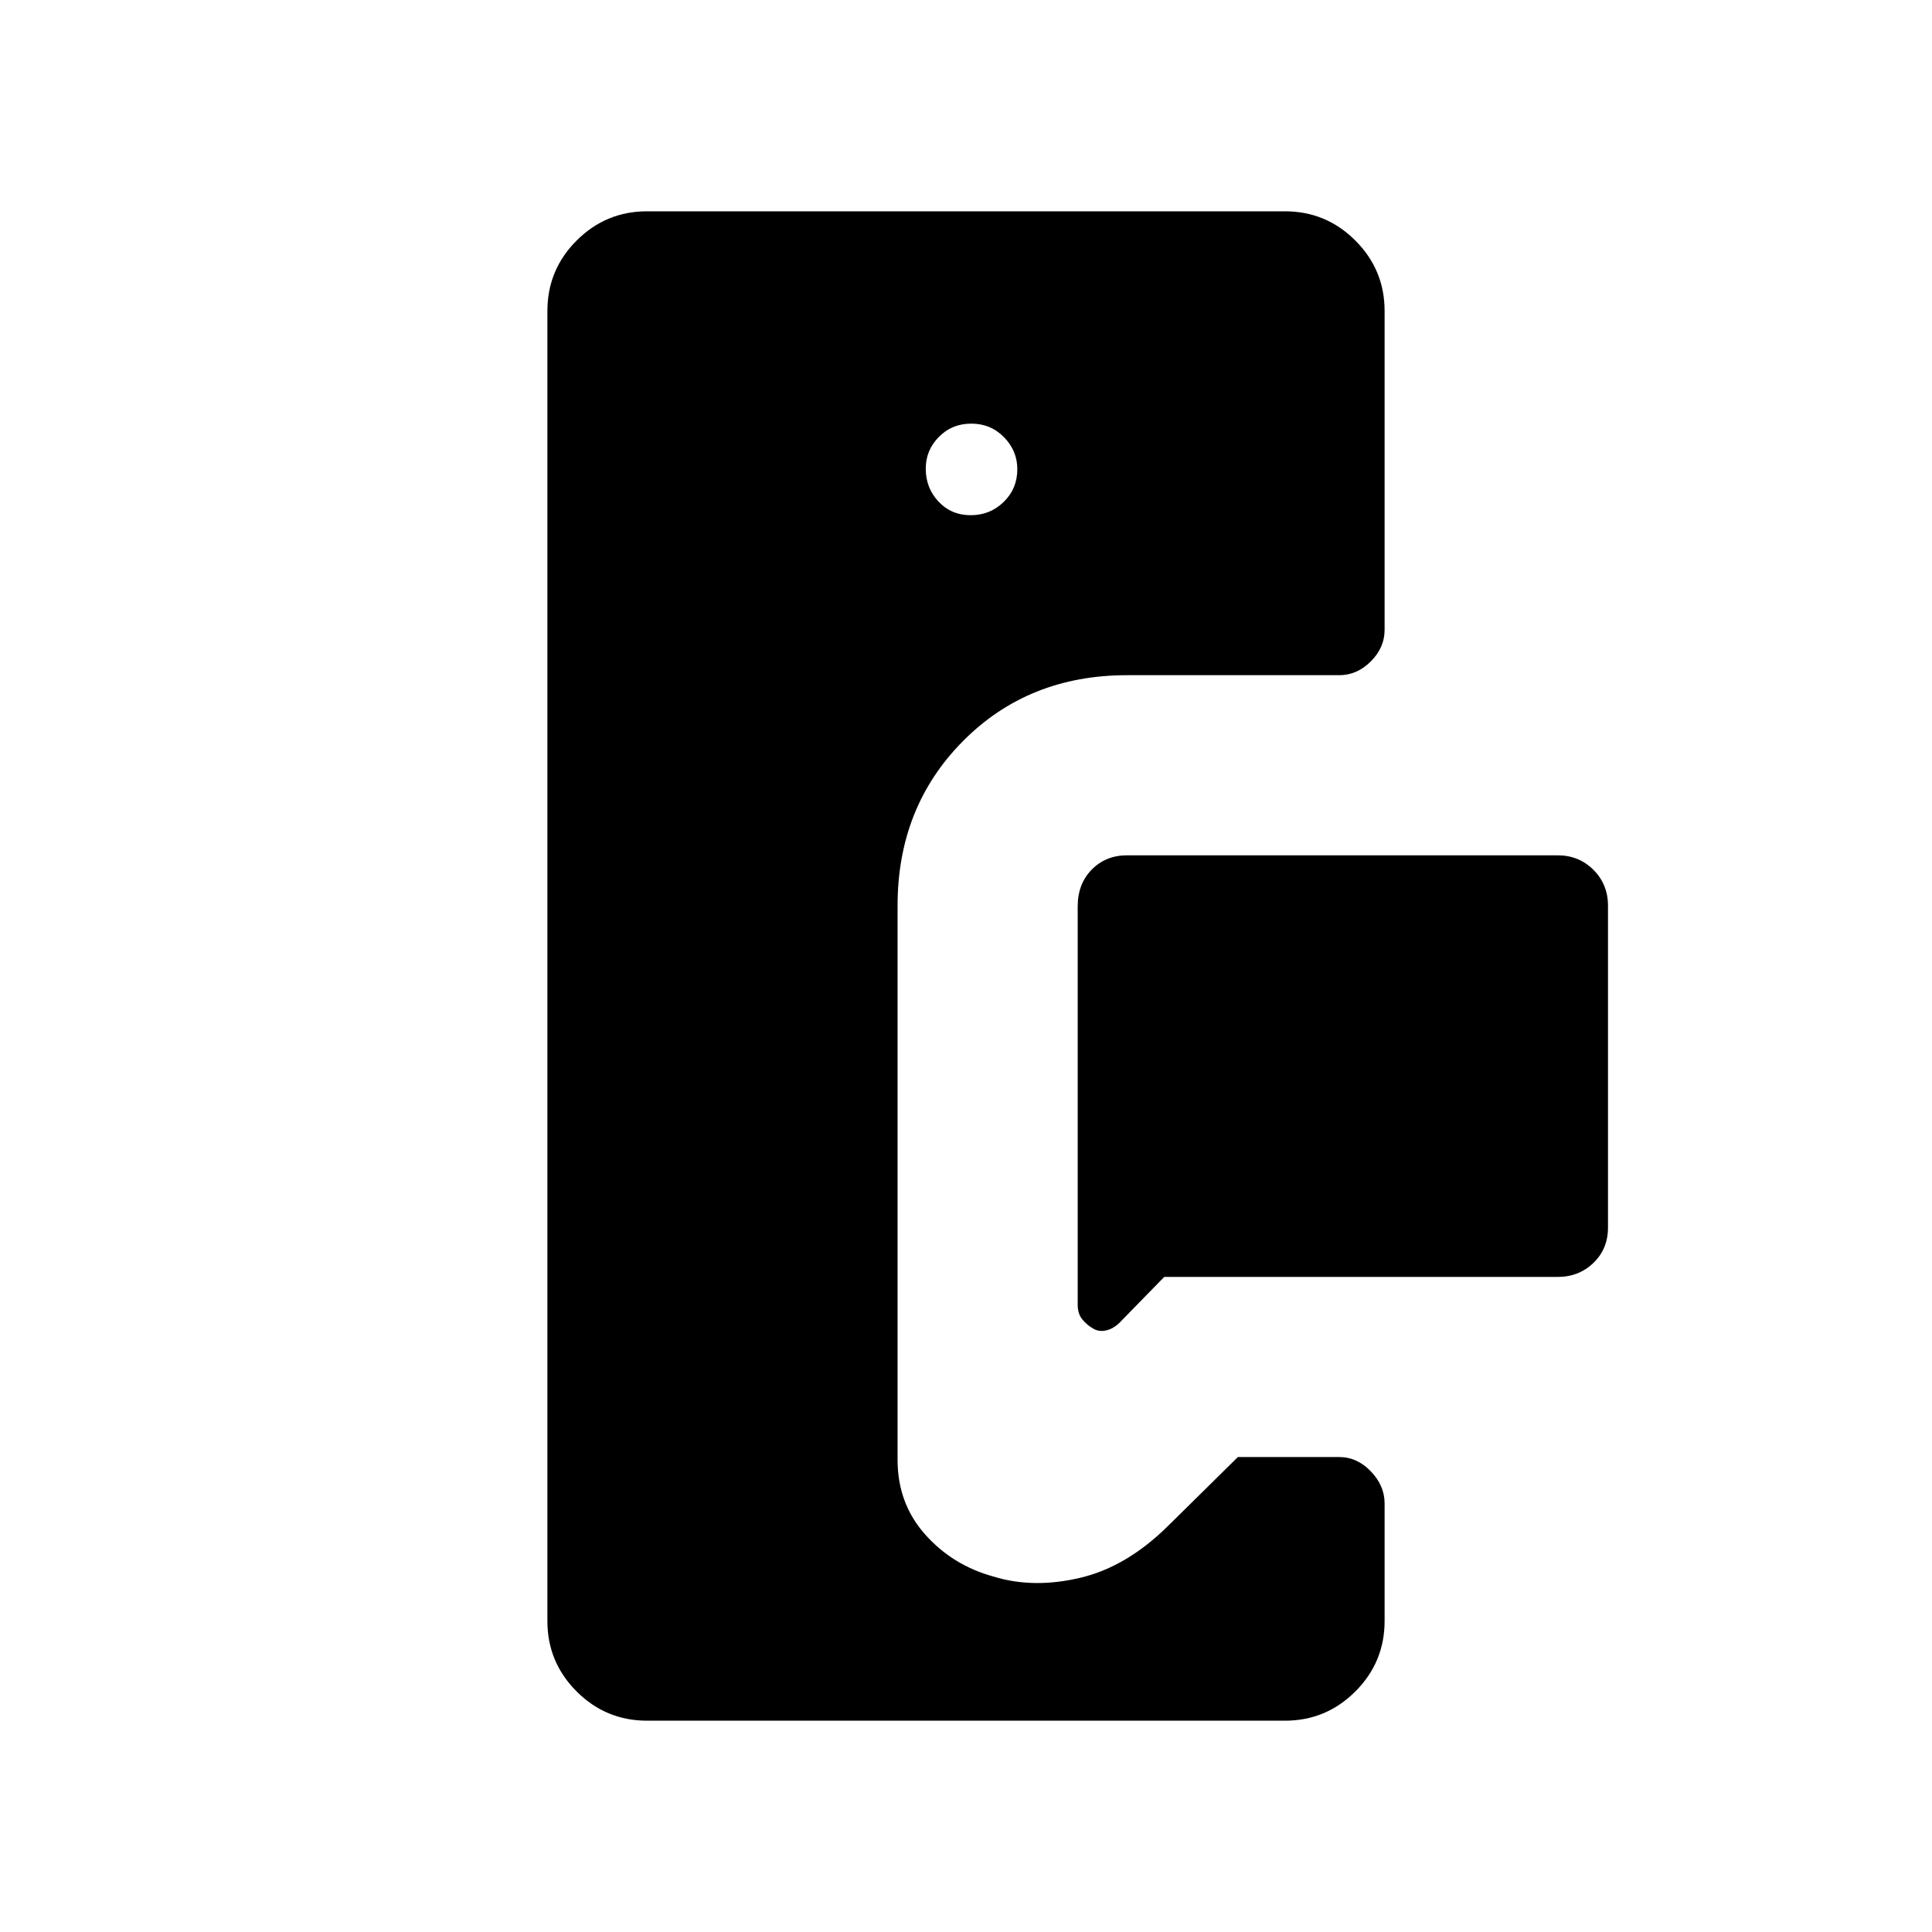 <svg xmlns="http://www.w3.org/2000/svg" height="20" viewBox="0 -960 960 960" width="20"><path d="M665.5-624.5H560q-49 0-81.5 32.75T446-510v275.39q0 21.57 13.6 36.96 13.6 15.38 34 21.02 19.9 6.13 43.15.63t43.87-26l34.47-34h50.41q8.8 0 15.65 7.1T688-213v58.5q0 20.45-14.53 34.97Q658.95-105 638.5-105h-317q-20.45 0-34.98-14.53Q272-134.05 272-154.5v-651q0-20.45 14.52-34.97Q301.05-855 321.5-855h317q20.45 0 34.97 14.53Q688-825.95 688-805.5V-647q0 8.8-6.85 15.65t-15.65 6.85Zm108.5 299H578.5l-21 21.5q-3.56 4-7.53 5t-7.03-1q-2.81-1.58-5.12-4.37-2.32-2.8-2.32-7.32V-509.6q0-11.2 6.97-18.3 6.98-7.1 17.53-7.1h214q10.55 0 17.78 7.22Q799-520.55 799-510v160q0 10.55-7.22 17.52-7.23 6.98-17.78 6.98ZM482.36-704q9.64 0 16.39-6.61t6.75-16.25q0-9.14-6.61-15.89t-16.25-6.75q-9.64 0-16.14 6.61t-6.5 15.75q0 9.64 6.36 16.39t16 6.75Z"/></svg>